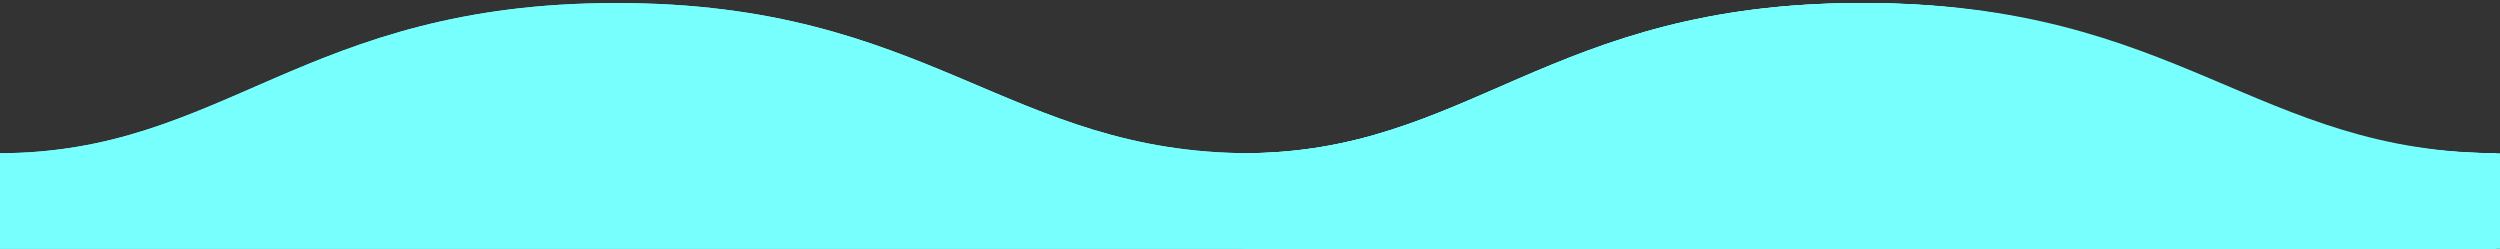 <?xml version="1.0" encoding="UTF-8"?>
<svg xmlns="http://www.w3.org/2000/svg" version="1.1" viewBox="0 0 3266 325">
  <rect x="0" y="0" width="3266" height="325" fill="#333333" stroke="none"/>
  <defs>
    <style>
      .cls-1 {
        fill: #77fffd;
      }
    </style>
  </defs>
  <!-- Generator: Adobe Illustrator 28.7.1, SVG Export Plug-In . SVG Version: 1.2.0 Build 142)  -->
  <g>
    <g id="Layer_1">
      <g id="Layer_1-2" data-name="Layer_1">
        <g id="Layer_1-2">
          <g id="Layer_1-2-2" data-name="Layer_1-2">
            <g id="Layer_1-2-2">
              <path class="cls-1" d="M3260.9,200.2v124.8h-1636.6v-124.8c295.6,0,397.9-196.2,807-196.2,410.3-.3,511.4,196.2,829.5,196.2Z"/>
            </g>
          </g>
          <g id="Layer_1-3">
            <g id="Layer_1-2-2-2" data-name="Layer_1-2-2">
              <path class="cls-1" d="M3260.9,200.2v124.8h-1636.6v-124.8c295.6,0,397.9-196.2,807-196.2,410.3-.3,511.4,196.2,829.5,196.2Z"/>
            </g>
          </g>
          <g id="Layer_1-4">
            <g id="Layer_1-2-3">
              <path class="cls-1" d="M3260.9,200.2v124.8h-1636.6v-124.8c295.6,0,397.9-196.2,807-196.2,410.3-.3,511.4,196.2,829.5,196.2Z"/>
            </g>
          </g>
          <g id="Layer_1-5">
            <g id="Layer_1-2-4">
              <path class="cls-1" d="M3266,200.2v124.8h-1636.6v-124.8c295.6,0,397.9-196.2,807-196.2,410.3-.3,511.4,196.2,829.5,196.2Z"/>
            </g>
          </g>
          <g>
            <g id="Layer_1-6">
              <g id="Layer_1-2-5">
                <path class="cls-1" d="M1634.6,200.2v124.8H-2v-124.8C293.6,200.2,395.9,4,805,4c410.3-.3,511.4,196.2,829.5,196.2Z"/>
              </g>
            </g>
            <g id="Layer_1-7">
              <g id="Layer_1-2-6">
                <path class="cls-1" d="M1634.6,200.2v124.8H-2v-124.8C293.6,200.2,395.9,4,805,4c410.3-.3,511.4,196.2,829.5,196.2Z"/>
              </g>
            </g>
          </g>
        </g>
      </g>
    </g>
  </g>
</svg>